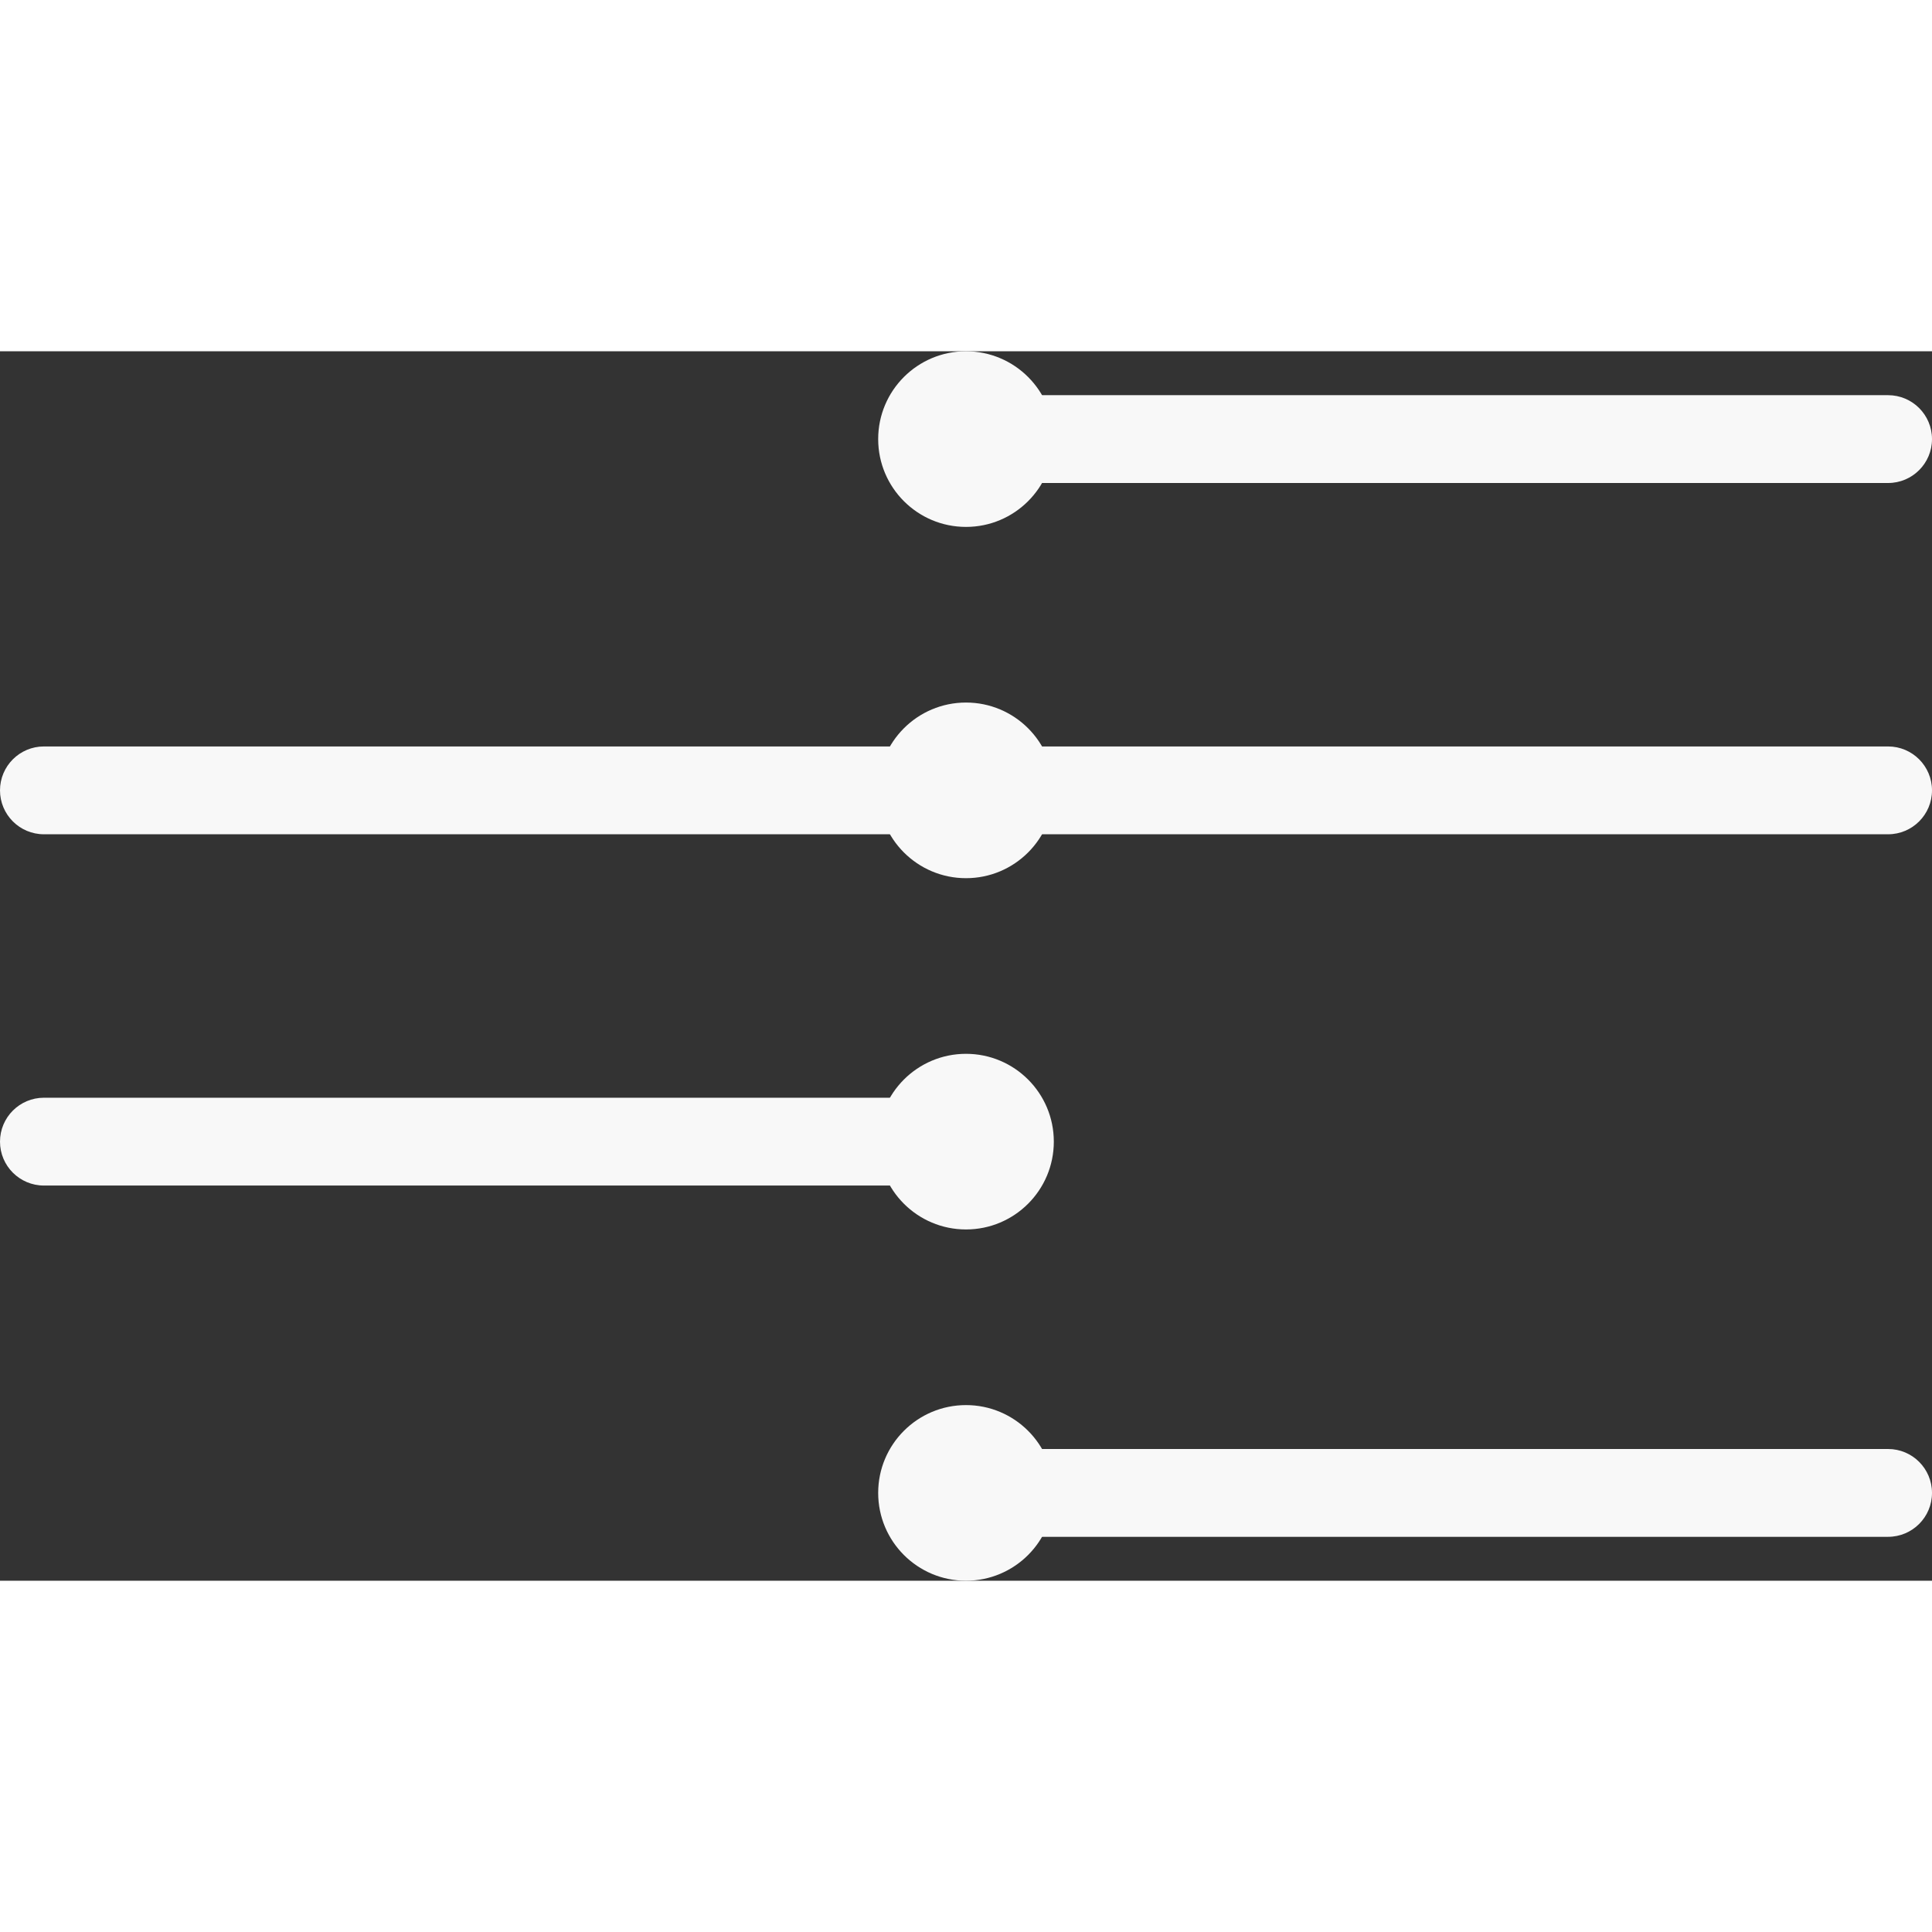 <svg width="352" height="352" viewBox="0 0 352 224" version="1.1" xmlns="http://www.w3.org/2000/svg" xmlns:xlink="http://www.w3.org/1999/xlink">
<rect x="0" y="0" width="352" height="224" fill="#333333" stroke="none"/>
<title>Group</title>
<desc>Created using Figma</desc>
<g id="Canvas" transform="translate(70 -4)">
<g id="Group">
<g id="dash">
<g id="Ellipse">
<use xlink:href="#path0_fill" transform="matrix(-1 -1.22465e-16 1.22465e-16 -1 122 100)" fill="#F8F8F8"/>
</g>
<g id="Rectangle">
<use xlink:href="#path1_fill" transform="matrix(-1 -1.22465e-16 1.22465e-16 -1 106 92)" fill="#F8F8F8"/>
</g>
<g id="Rectangle">
<use xlink:href="#path1_fill" transform="matrix(-1 -1.22465e-16 1.22465e-16 -1 282 92)" fill="#F8F8F8"/>
</g>
</g>
<g id="dash">
<g id="Ellipse">
<use xlink:href="#path0_fill" transform="translate(90 4)" fill="#F8F8F8"/>
</g>
<g id="Rectangle">
<use xlink:href="#path1_fill" transform="translate(106 12)" fill="#F8F8F8"/>
</g>
</g>
<g id="dash">
<g id="Ellipse">
<use xlink:href="#path0_fill" transform="translate(90 196)" fill="#F8F8F8"/>
</g>
<g id="Rectangle">
<use xlink:href="#path1_fill" transform="translate(106 204)" fill="#F8F8F8"/>
</g>
</g>
<g id="dash">
<g id="Ellipse">
<use xlink:href="#path0_fill" transform="matrix(-1 -1.22465e-16 1.22465e-16 -1 122 164)" fill="#F8F8F8"/>
</g>
<g id="Rectangle">
<use xlink:href="#path1_fill" transform="matrix(-1 -1.22465e-16 1.22465e-16 -1 106 156)" fill="#F8F8F8"/>
</g>
</g>
</g>
</g>
<defs>
<path id="path0_fill" d="M 32 16C 32 24.837 24.837 32 16 32C 7.163 32 0 24.837 0 16C 0 7.163 7.163 0 16 0C 24.837 0 32 7.163 32 16Z"/>
<path id="path1_fill" d="M 0 8C 0 3.582 3.582 0 8 0L 168 0C 172.418 0 176 3.582 176 8L 176 8C 176 12.418 172.418 16 168 16L 8 16C 3.582 16 0 12.418 0 8L 0 8Z"/>
</defs>
</svg>
